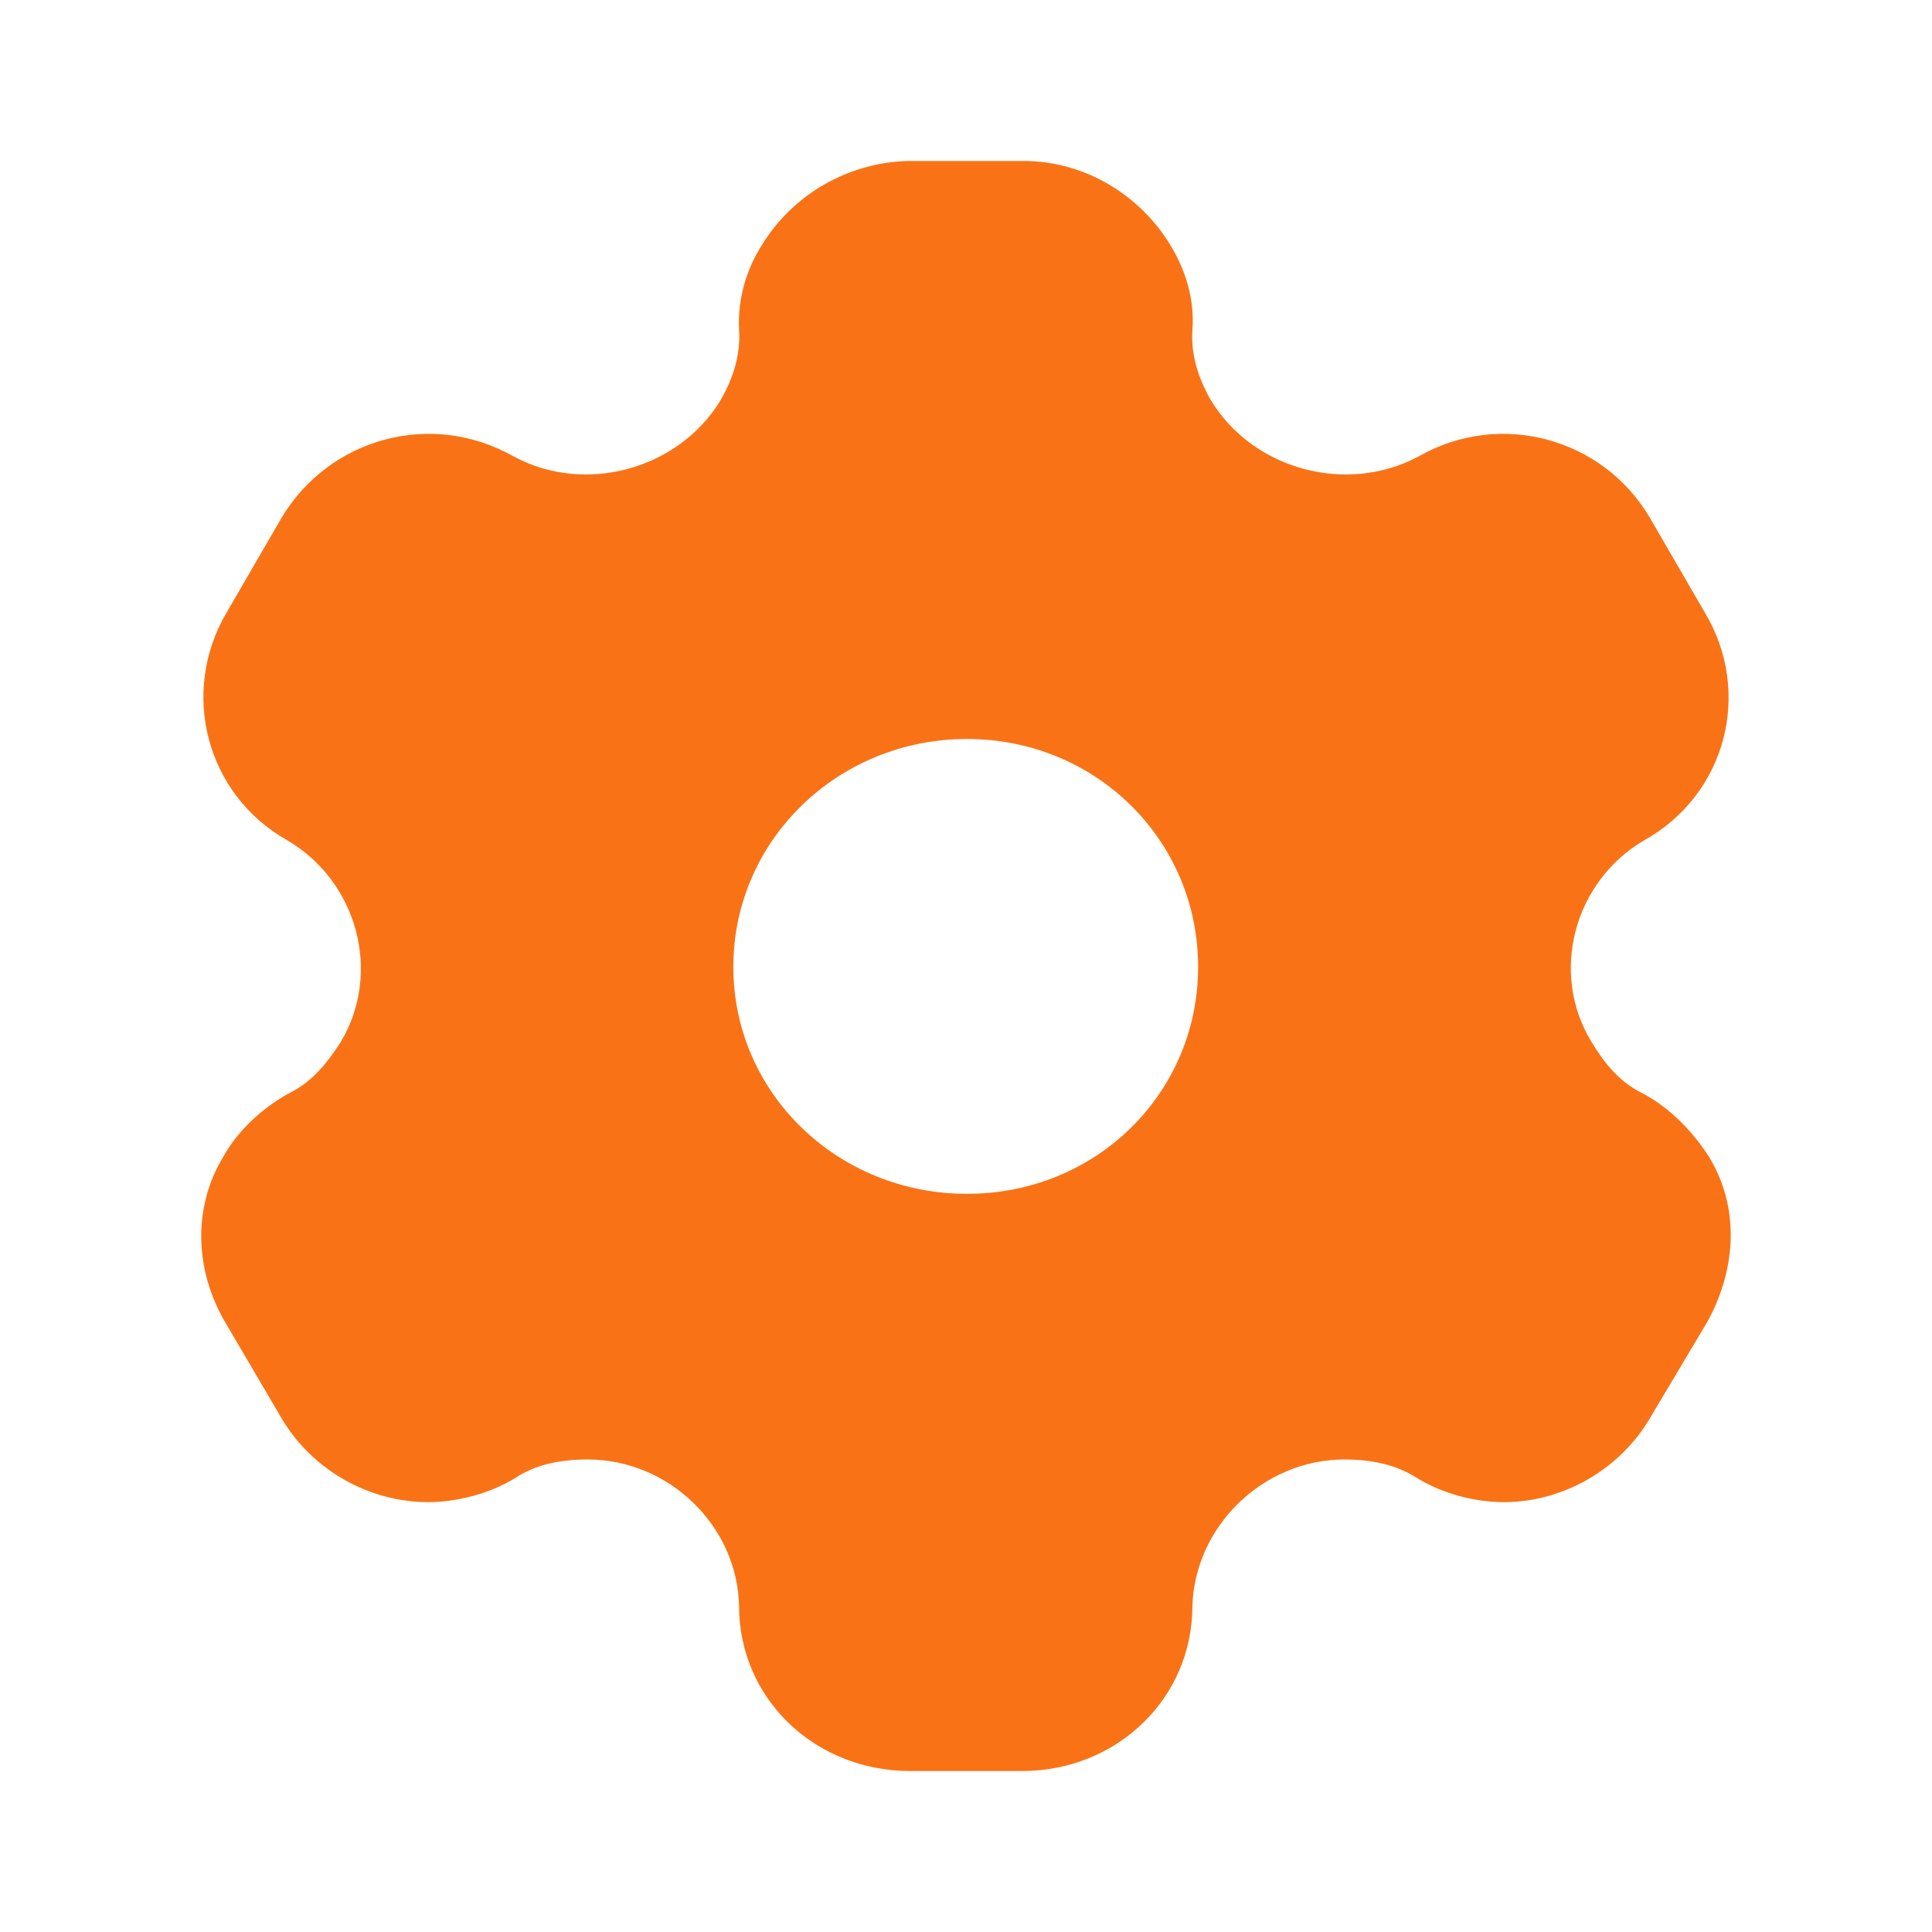 <svg width="28" height="28" viewBox="0 0 28 28" fill="none" xmlns="http://www.w3.org/2000/svg">
<path fill-rule="evenodd" clip-rule="evenodd" d="M23.803 15.844C24.22 16.065 24.542 16.415 24.768 16.765C25.209 17.488 25.174 18.375 24.744 19.157L23.91 20.557C23.469 21.303 22.646 21.77 21.799 21.77C21.382 21.77 20.917 21.654 20.536 21.42C20.226 21.222 19.868 21.152 19.486 21.152C18.306 21.152 17.317 22.12 17.281 23.275C17.281 24.617 16.184 25.667 14.813 25.667H13.191C11.808 25.667 10.711 24.617 10.711 23.275C10.688 22.12 9.698 21.152 8.518 21.152C8.124 21.152 7.766 21.222 7.468 21.42C7.087 21.654 6.61 21.77 6.204 21.77C5.346 21.77 4.523 21.303 4.082 20.557L3.26 19.157C2.818 18.398 2.795 17.488 3.236 16.765C3.426 16.415 3.784 16.065 4.19 15.844C4.523 15.68 4.738 15.412 4.941 15.097C5.537 14.094 5.179 12.775 4.166 12.18C2.985 11.515 2.604 10.034 3.283 8.879L4.082 7.502C4.774 6.347 6.252 5.939 7.444 6.615C8.482 7.175 9.829 6.802 10.437 5.81C10.628 5.484 10.735 5.133 10.711 4.784C10.688 4.329 10.819 3.897 11.045 3.547C11.486 2.824 12.285 2.357 13.155 2.333H14.837C15.719 2.333 16.518 2.824 16.959 3.547C17.174 3.897 17.317 4.329 17.281 4.784C17.257 5.133 17.364 5.484 17.555 5.81C18.163 6.802 19.51 7.175 20.56 6.615C21.74 5.939 23.23 6.347 23.91 7.502L24.709 8.879C25.4 10.034 25.019 11.515 23.826 12.18C22.813 12.775 22.455 14.094 23.063 15.097C23.254 15.412 23.469 15.68 23.803 15.844ZM10.628 14.012C10.628 15.844 12.142 17.302 14.014 17.302C15.886 17.302 17.364 15.844 17.364 14.012C17.364 12.18 15.886 10.71 14.014 10.71C12.142 10.71 10.628 12.18 10.628 14.012Z" fill="#F97316"/>
</svg>
